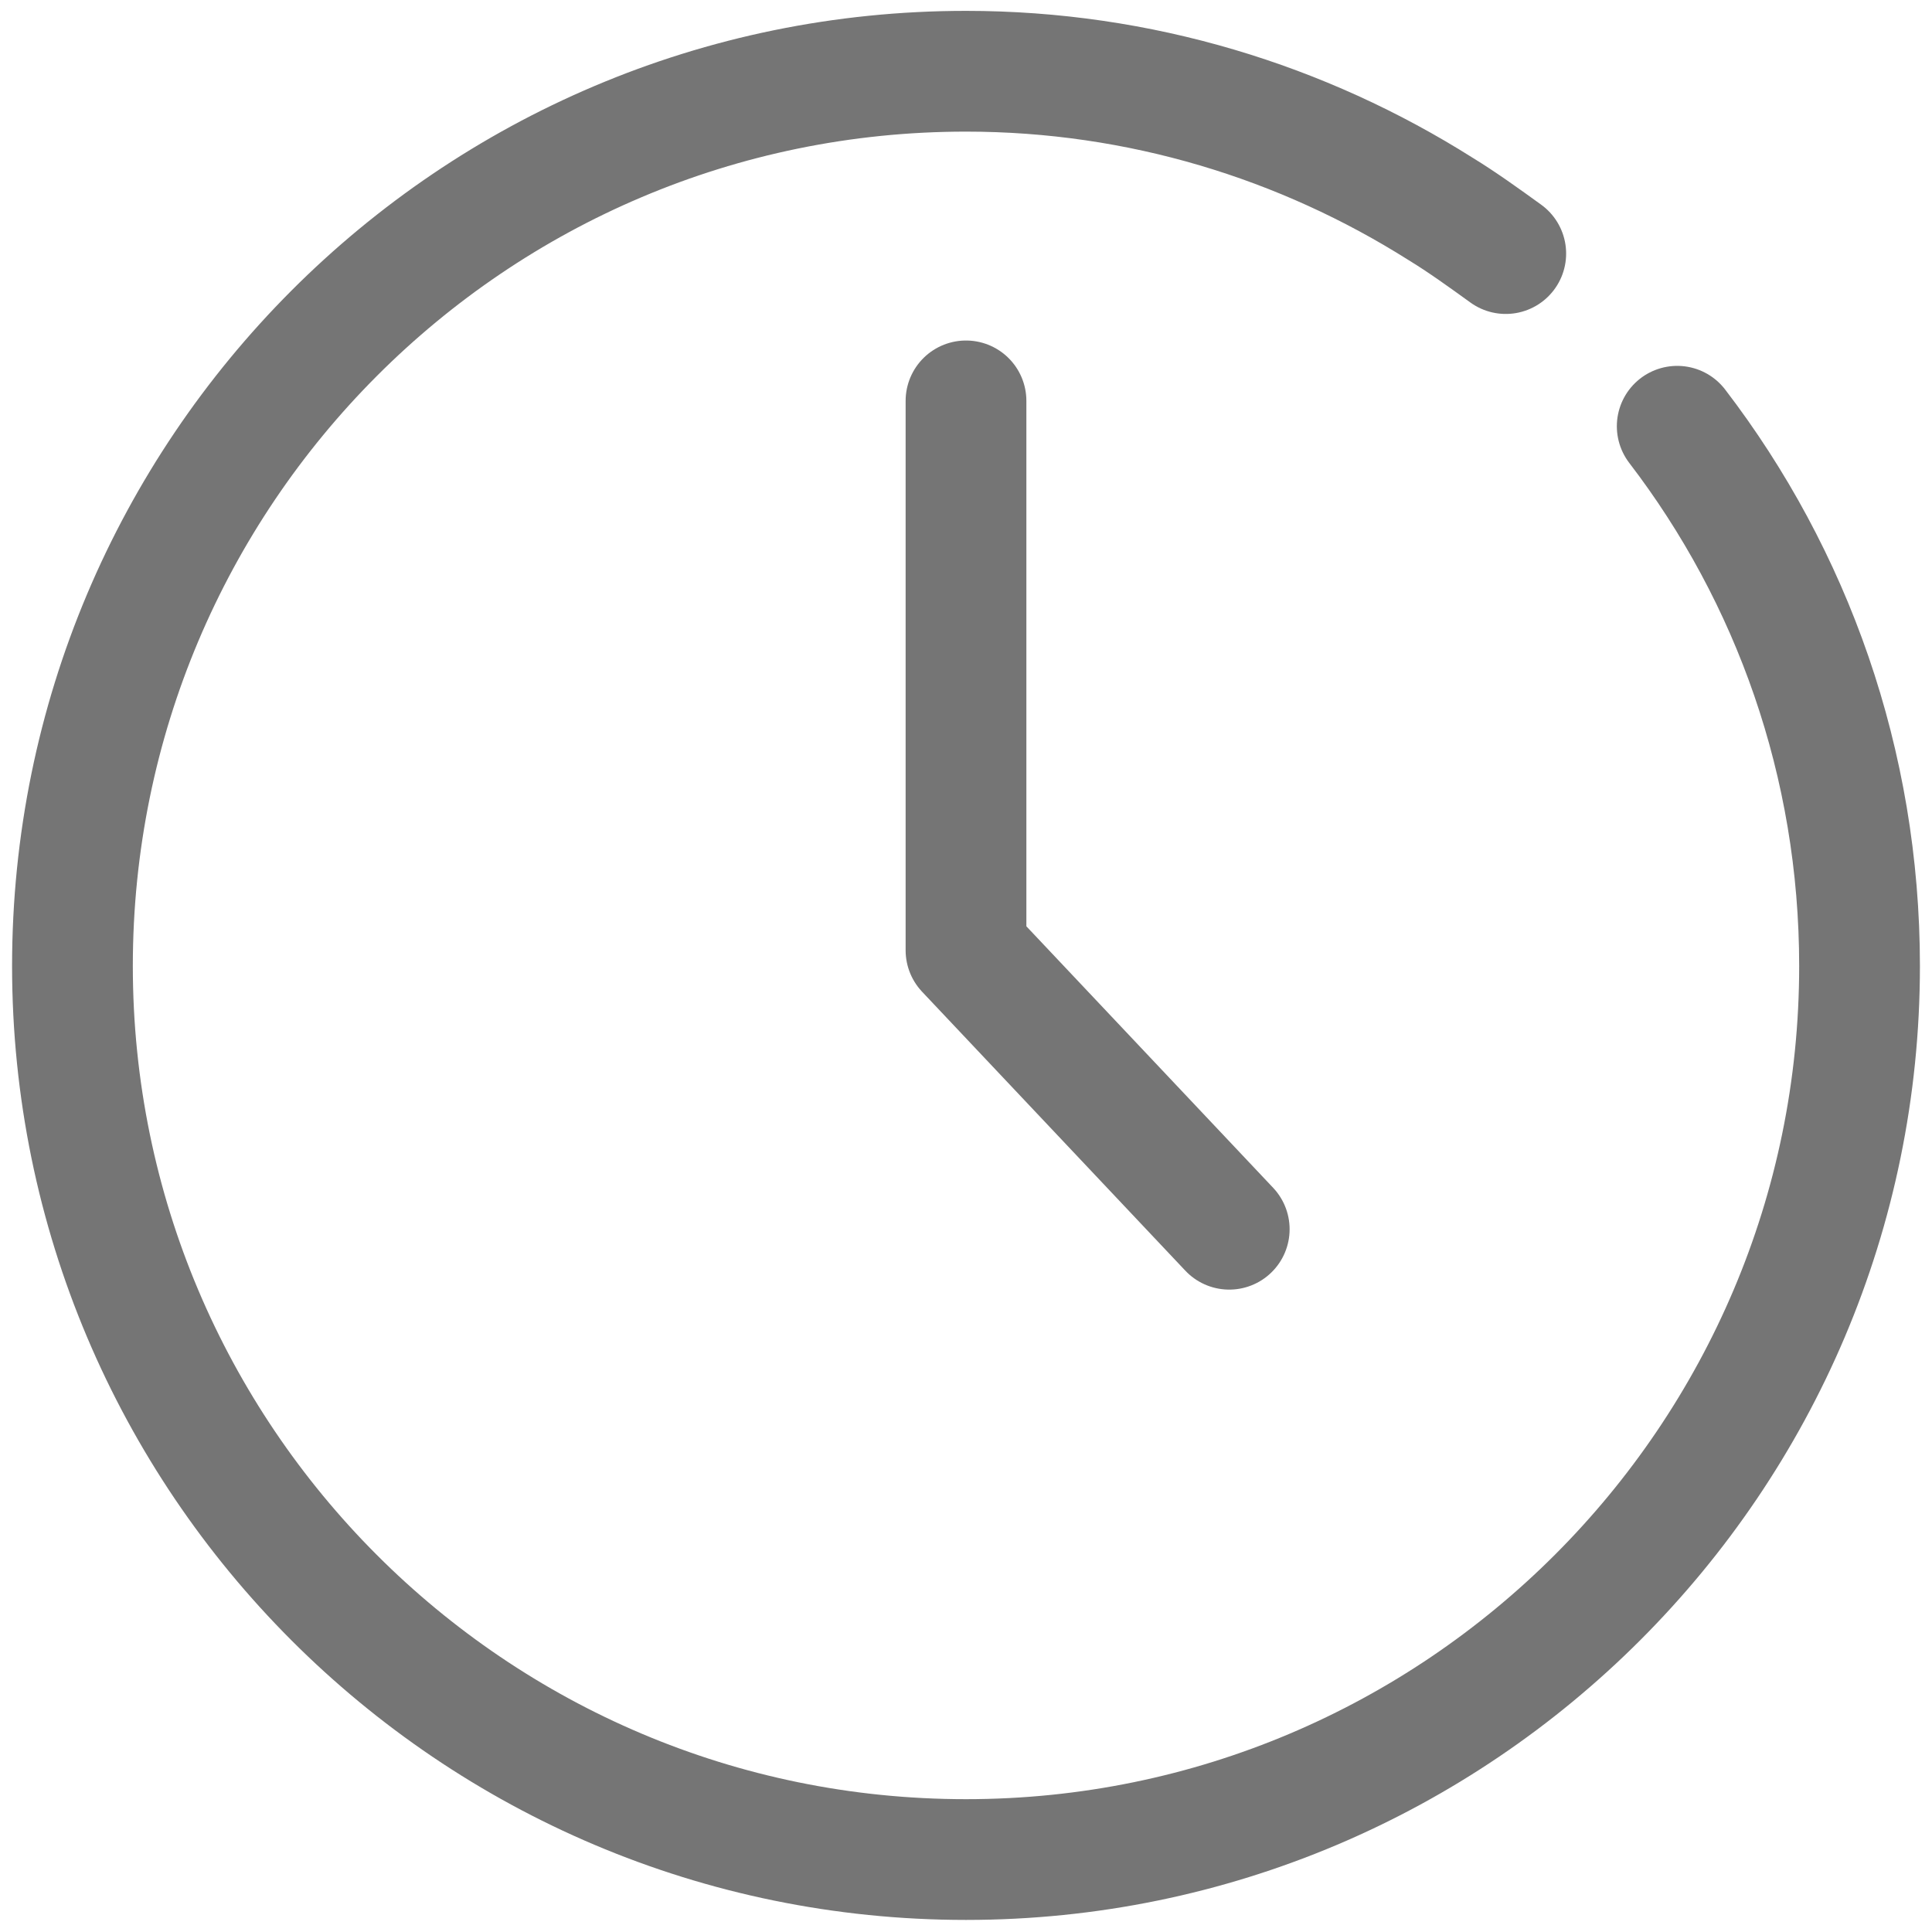 <svg width="16" height="16" viewBox="0 0 16 16" fill="none" xmlns="http://www.w3.org/2000/svg" xmlns:xlink="http://www.w3.org/1999/xlink">
	<desc>
			Created with Pixso.
	</desc>
	<defs>
		<clipPath id="clip1_223">
			<rect width="16" height="16" fill="white" fill-opacity="0"/>
		</clipPath>
	</defs>
	<g opacity="0.6">
		<g clip-path="url(#clip1_223)">
			<path d="M0.5 7.99C0.5 6.82 0.49 5.65 0.5 4.47C0.49 3.91 0.56 3.34 0.7 2.79C1.01 1.63 1.77 0.94 2.93 0.67C3.51 0.55 4.11 0.49 4.7 0.5C6.95 0.5 9.2 0.5 11.45 0.5C12.01 0.49 12.58 0.56 13.13 0.69C14.33 0.98 15.05 1.74 15.32 2.93C15.44 3.5 15.5 4.07 15.49 4.65C15.49 6.92 15.49 9.19 15.49 11.46C15.5 12.03 15.43 12.59 15.3 13.13C15.01 14.33 14.25 15.04 13.05 15.32C12.47 15.44 11.88 15.5 11.28 15.49C9.04 15.49 6.81 15.49 4.57 15.49C4 15.5 3.43 15.43 2.87 15.3C1.67 15.01 0.95 14.25 0.67 13.05C0.53 12.44 0.5 11.83 0.5 11.21C0.5 10.14 0.5 9.06 0.5 7.99Z" fill="#FFFFFF" fill-opacity="0" fill-rule="nonzero"/>
			<path d="M0.5 4.47C0.49 3.91 0.56 3.34 0.7 2.79C1.01 1.63 1.77 0.94 2.93 0.67C3.51 0.55 4.11 0.49 4.7 0.5C6.95 0.5 9.2 0.5 11.45 0.5C12.01 0.49 12.58 0.56 13.13 0.69C14.33 0.98 15.05 1.74 15.32 2.93C15.44 3.5 15.5 4.07 15.49 4.65C15.49 6.92 15.49 9.19 15.49 11.46C15.5 12.03 15.43 12.59 15.3 13.13C15.01 14.33 14.25 15.04 13.05 15.32C12.47 15.44 11.88 15.5 11.28 15.49C9.04 15.49 6.81 15.49 4.57 15.49C4 15.5 3.43 15.43 2.87 15.3C1.67 15.01 0.95 14.25 0.67 13.05C0.53 12.44 0.5 11.83 0.5 11.21C0.5 10.14 0.5 9.06 0.5 7.99C0.5 6.82 0.49 5.65 0.5 4.47Z" stroke="#FFFFFF" stroke-opacity="0" stroke-width="1.5"/>
			<g opacity="0.2">
				<path d="M0.5 7.99C0.5 6.82 0.49 5.65 0.5 4.47C0.49 3.91 0.56 3.34 0.7 2.79C1.01 1.63 1.77 0.94 2.93 0.67C3.51 0.55 4.11 0.49 4.7 0.5C6.95 0.5 9.2 0.5 11.45 0.5C12.01 0.49 12.58 0.56 13.13 0.69C14.33 0.98 15.05 1.74 15.32 2.93C15.44 3.5 15.5 4.07 15.49 4.65C15.49 6.92 15.49 9.19 15.49 11.46C15.5 12.03 15.43 12.59 15.3 13.13C15.01 14.33 14.25 15.04 13.05 15.32C12.47 15.44 11.88 15.5 11.28 15.49C9.04 15.49 6.81 15.49 4.57 15.49C4 15.5 3.43 15.43 2.87 15.3C1.67 15.01 0.95 14.25 0.67 13.05C0.53 12.44 0.5 11.83 0.5 11.21C0.5 10.14 0.5 9.06 0.5 7.99Z" fill="#000000" fill-opacity="0" fill-rule="nonzero"/>
				<path d="M0.5 4.47C0.49 3.91 0.56 3.34 0.7 2.79C1.01 1.63 1.77 0.94 2.93 0.67C3.51 0.55 4.11 0.49 4.7 0.5C6.95 0.5 9.2 0.5 11.45 0.5C12.01 0.49 12.58 0.56 13.13 0.69C14.33 0.98 15.05 1.74 15.32 2.93C15.44 3.5 15.5 4.07 15.49 4.65C15.49 6.92 15.49 9.19 15.49 11.46C15.5 12.03 15.43 12.59 15.3 13.13C15.01 14.33 14.25 15.04 13.05 15.32C12.47 15.44 11.88 15.5 11.28 15.49C9.04 15.49 6.81 15.49 4.57 15.49C4 15.5 3.43 15.43 2.87 15.3C1.67 15.01 0.95 14.25 0.67 13.05C0.53 12.44 0.5 11.83 0.5 11.21C0.5 10.14 0.5 9.06 0.5 7.99C0.5 6.82 0.49 5.65 0.5 4.47Z" stroke="#FFFFFF" stroke-opacity="0" stroke-width="1.5"/>
			</g>
			<circle cx="8" cy="8" r="8" fill="#FFFFFF" fill-opacity="0"/>
			<circle cx="8" cy="8" r="8" stroke="#000000" stroke-opacity="0" stroke-width="1.5"/>
			<circle cx="8" cy="8" r="7.4" fill="#FFFFFF" fill-opacity="0"/>
			<circle cx="8" cy="8" r="7.4" stroke="#FFFFFF" stroke-opacity="0" stroke-width="1.5" stroke-linejoin="round"/>
			<path d="M12.86 2.4C12.85 2.42 12.84 2.44 12.82 2.45L13.54 3.17C13.56 3.16 13.57 3.14 13.59 3.13C13.81 2.96 14.12 3 14.29 3.22L14.29 3.25L13.91 3.54C14.84 4.78 15.4 6.32 15.4 8C15.4 12.08 12.08 15.4 8 15.4C3.91 15.4 0.6 12.08 0.6 8C0.6 3.91 3.91 0.59 8 0.59C9.44 0.59 10.79 1.01 11.93 1.73C12.11 1.84 12.28 1.96 12.45 2.09L12.74 1.7L12.77 1.7C12.99 1.87 13.03 2.18 12.86 2.4Z" fill="#FFFFFF" fill-opacity="0" fill-rule="evenodd"/>
			<path d="M12.47 2.1C12.29 1.97 12.11 1.84 11.93 1.73C10.79 1.01 9.44 0.59 8 0.59C3.91 0.59 0.6 3.91 0.6 8C0.6 12.08 3.91 15.4 8 15.4C12.08 15.4 15.4 12.08 15.4 8C15.4 6.32 14.84 4.77 13.89 3.53" stroke="#191919" stroke-opacity="1" stroke-width="1" stroke-linejoin="round" stroke-linecap="round"/>
			<path d="M7.52 3.34L7.5 3.32C7.5 3.04 7.72 2.82 8 2.82C8.28 2.82 8.5 3.04 8.5 3.32L8.47 3.34L7.52 3.34ZM10.51 9.83L10.54 9.83C10.73 10.04 10.72 10.35 10.52 10.54C10.31 10.73 10 10.72 9.81 10.52L9.81 10.49L10.51 9.83Z" fill="#000000" fill-opacity="0" fill-rule="nonzero"/>
			<path d="M8 3.32L8 7.87L10.18 10.18" stroke="#191919" stroke-opacity="1" stroke-width="1" stroke-linejoin="round" stroke-linecap="round"/>
		</g>
	</g>
</svg>
